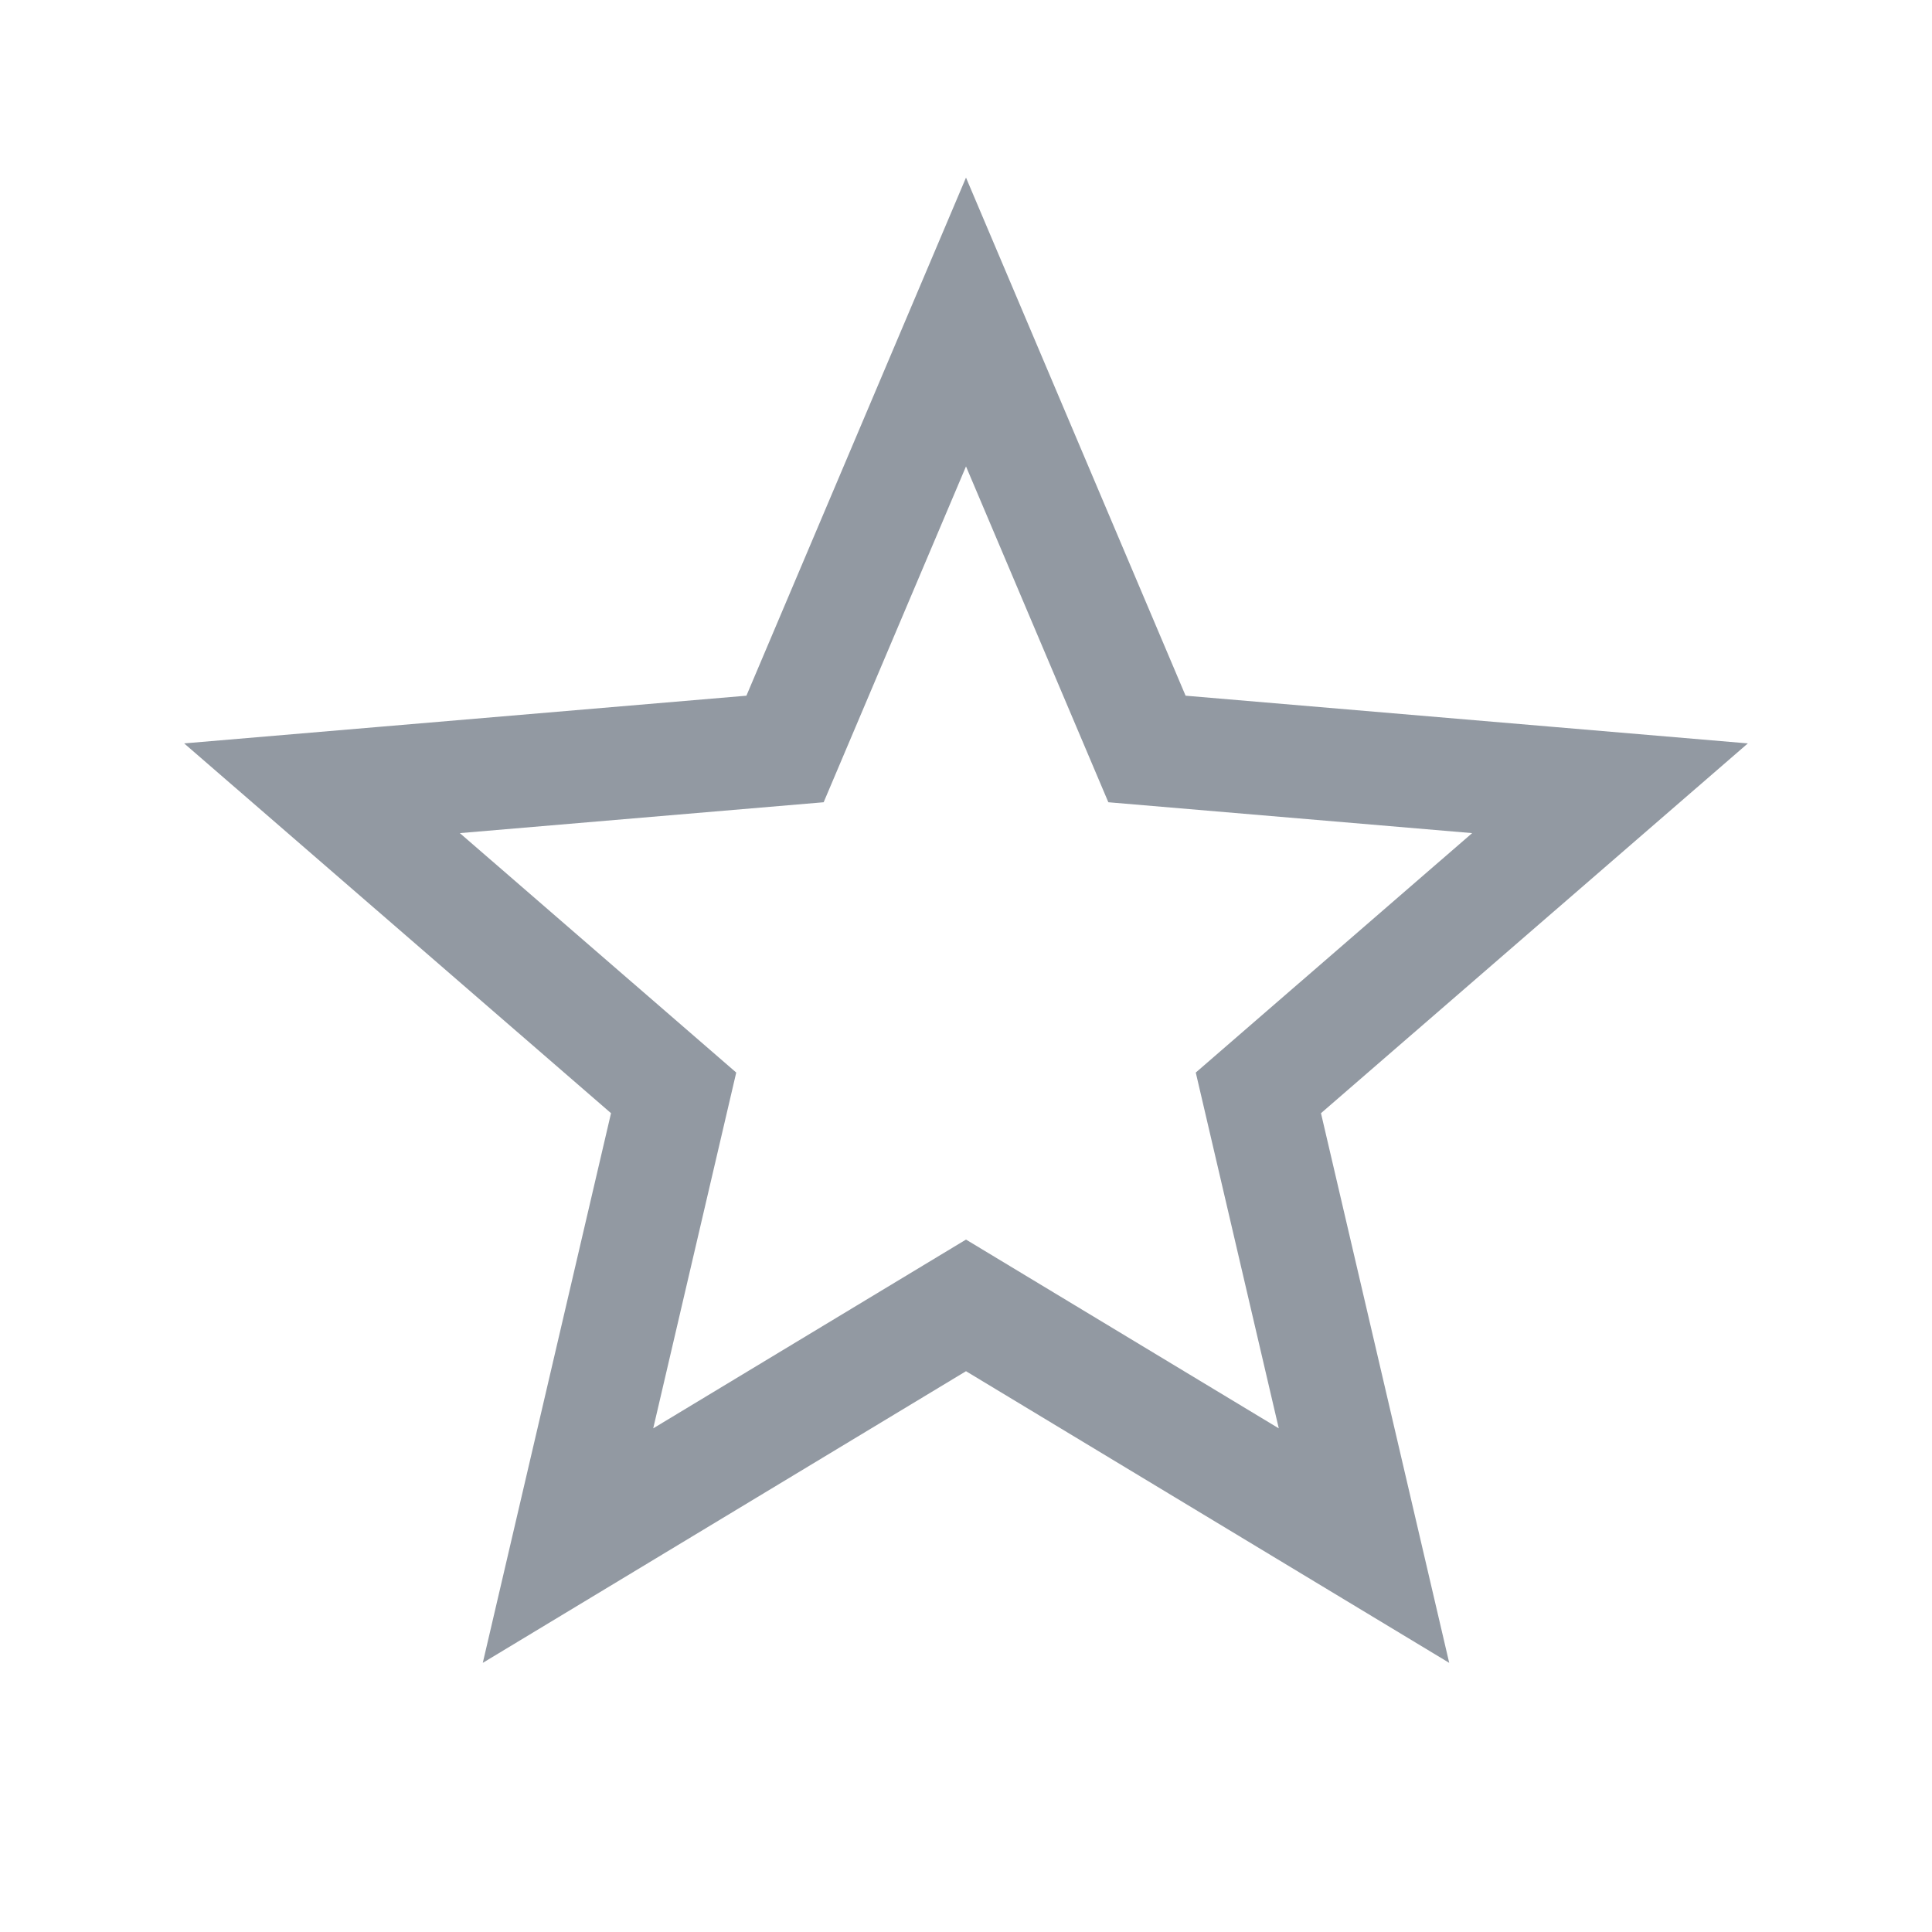 <?xml version="1.0" encoding="UTF-8"?>
<svg width="24px" height="24px" viewBox="0 0 24 24" version="1.1" xmlns="http://www.w3.org/2000/svg" xmlns:xlink="http://www.w3.org/1999/xlink">
    <!-- Generator: Sketch 49.3 (51167) - http://www.bohemiancoding.com/sketch -->
    <title>ic_fav_grey</title>
    <desc>Created with Sketch.</desc>
    <defs></defs>
    <g id="ic_fav_grey" stroke="none" stroke-width="1" fill="none" fill-rule="evenodd">
        <polygon id="Shape" stroke="#9299A2" stroke-width="1.4" fill-rule="nonzero" points="12 16.216 16.944 19.2 15.632 13.576 20 9.792 14.248 9.304 12 4 9.752 9.304 4 9.792 8.368 13.576 7.056 19.2"></polygon>
    </g>
</svg>